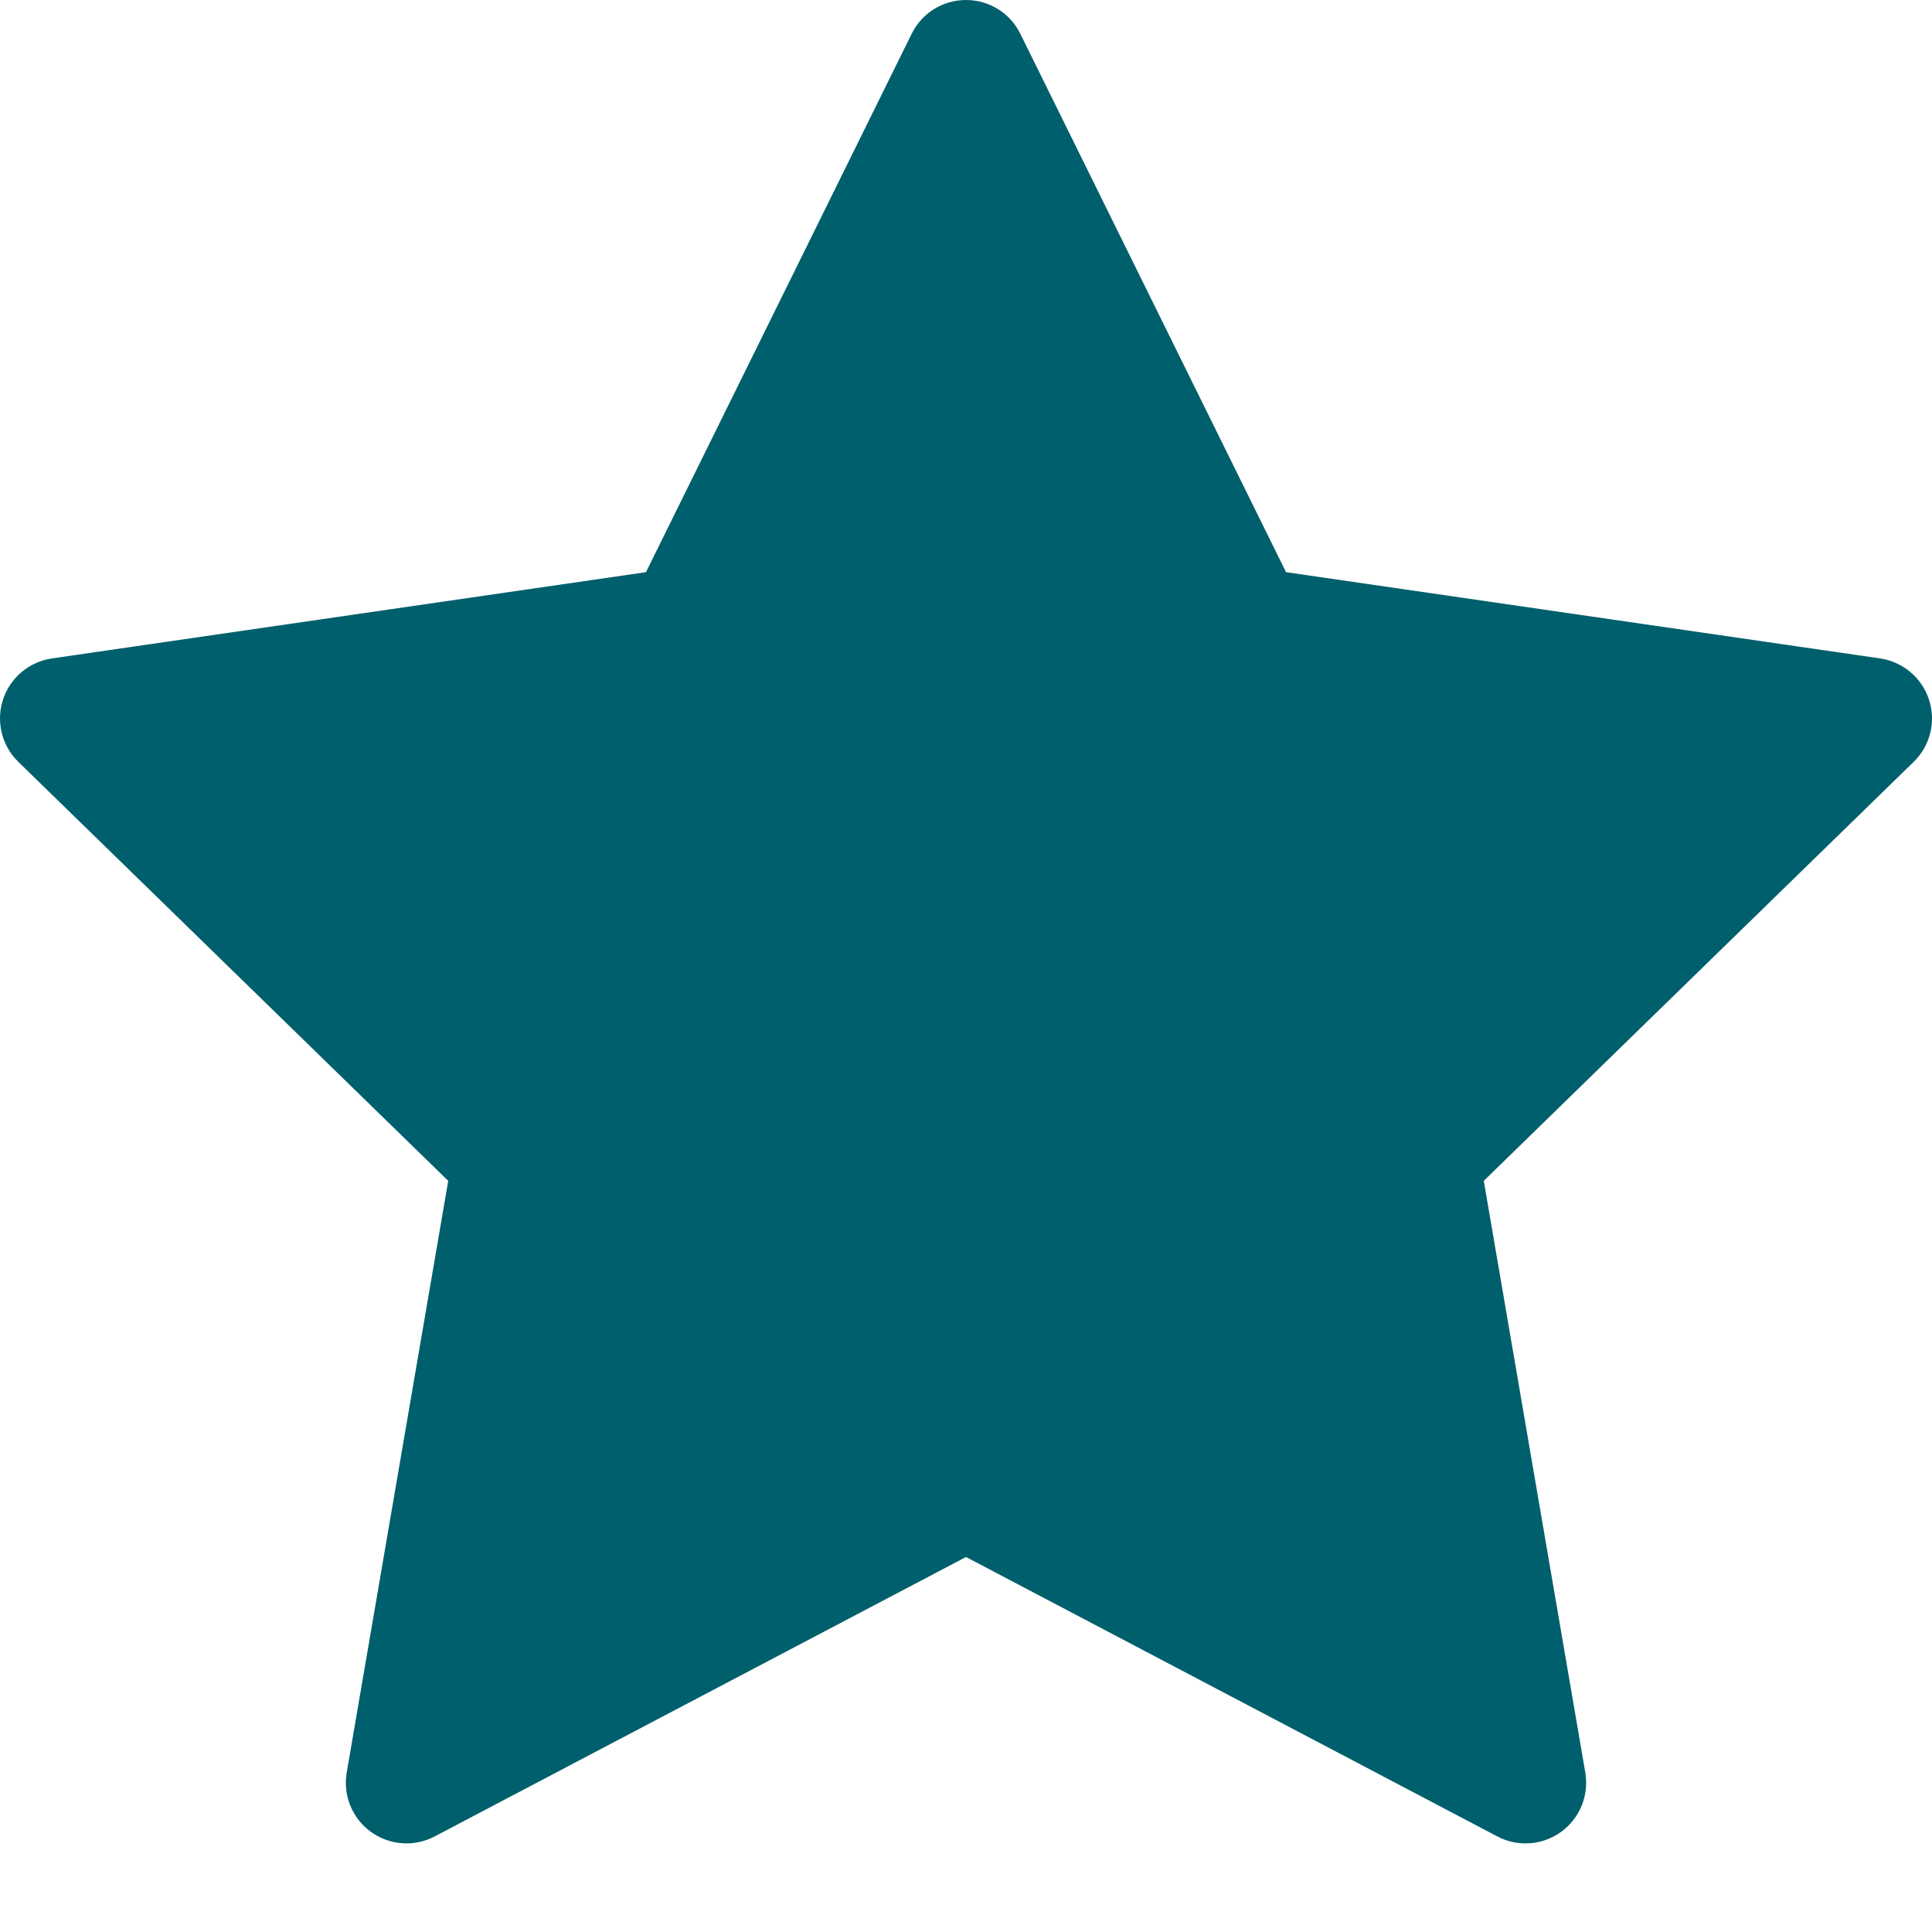 <svg width="20" height="20" viewBox="0 0 20 20" fill="none" xmlns="http://www.w3.org/2000/svg">
<path d="M19.969 7.243C19.895 7.016 19.699 6.851 19.463 6.816L13.313 5.923L10.562 0.349C10.457 0.135 10.239 0 10 0C9.761 0 9.543 0.135 9.438 0.349L6.687 5.923L0.537 6.816C0.301 6.851 0.104 7.016 0.031 7.243C-0.043 7.47 0.018 7.719 0.189 7.886L4.64 12.224L3.589 18.35C3.549 18.585 3.646 18.823 3.839 18.963C4.032 19.103 4.288 19.122 4.499 19.011L10 16.118L15.501 19.011C15.593 19.059 15.693 19.083 15.793 19.083C15.923 19.083 16.052 19.042 16.161 18.963C16.354 18.823 16.451 18.585 16.411 18.35L15.36 12.224L19.811 7.886C19.982 7.719 20.043 7.47 19.969 7.243Z" fill="#005F6C"/>
</svg>
